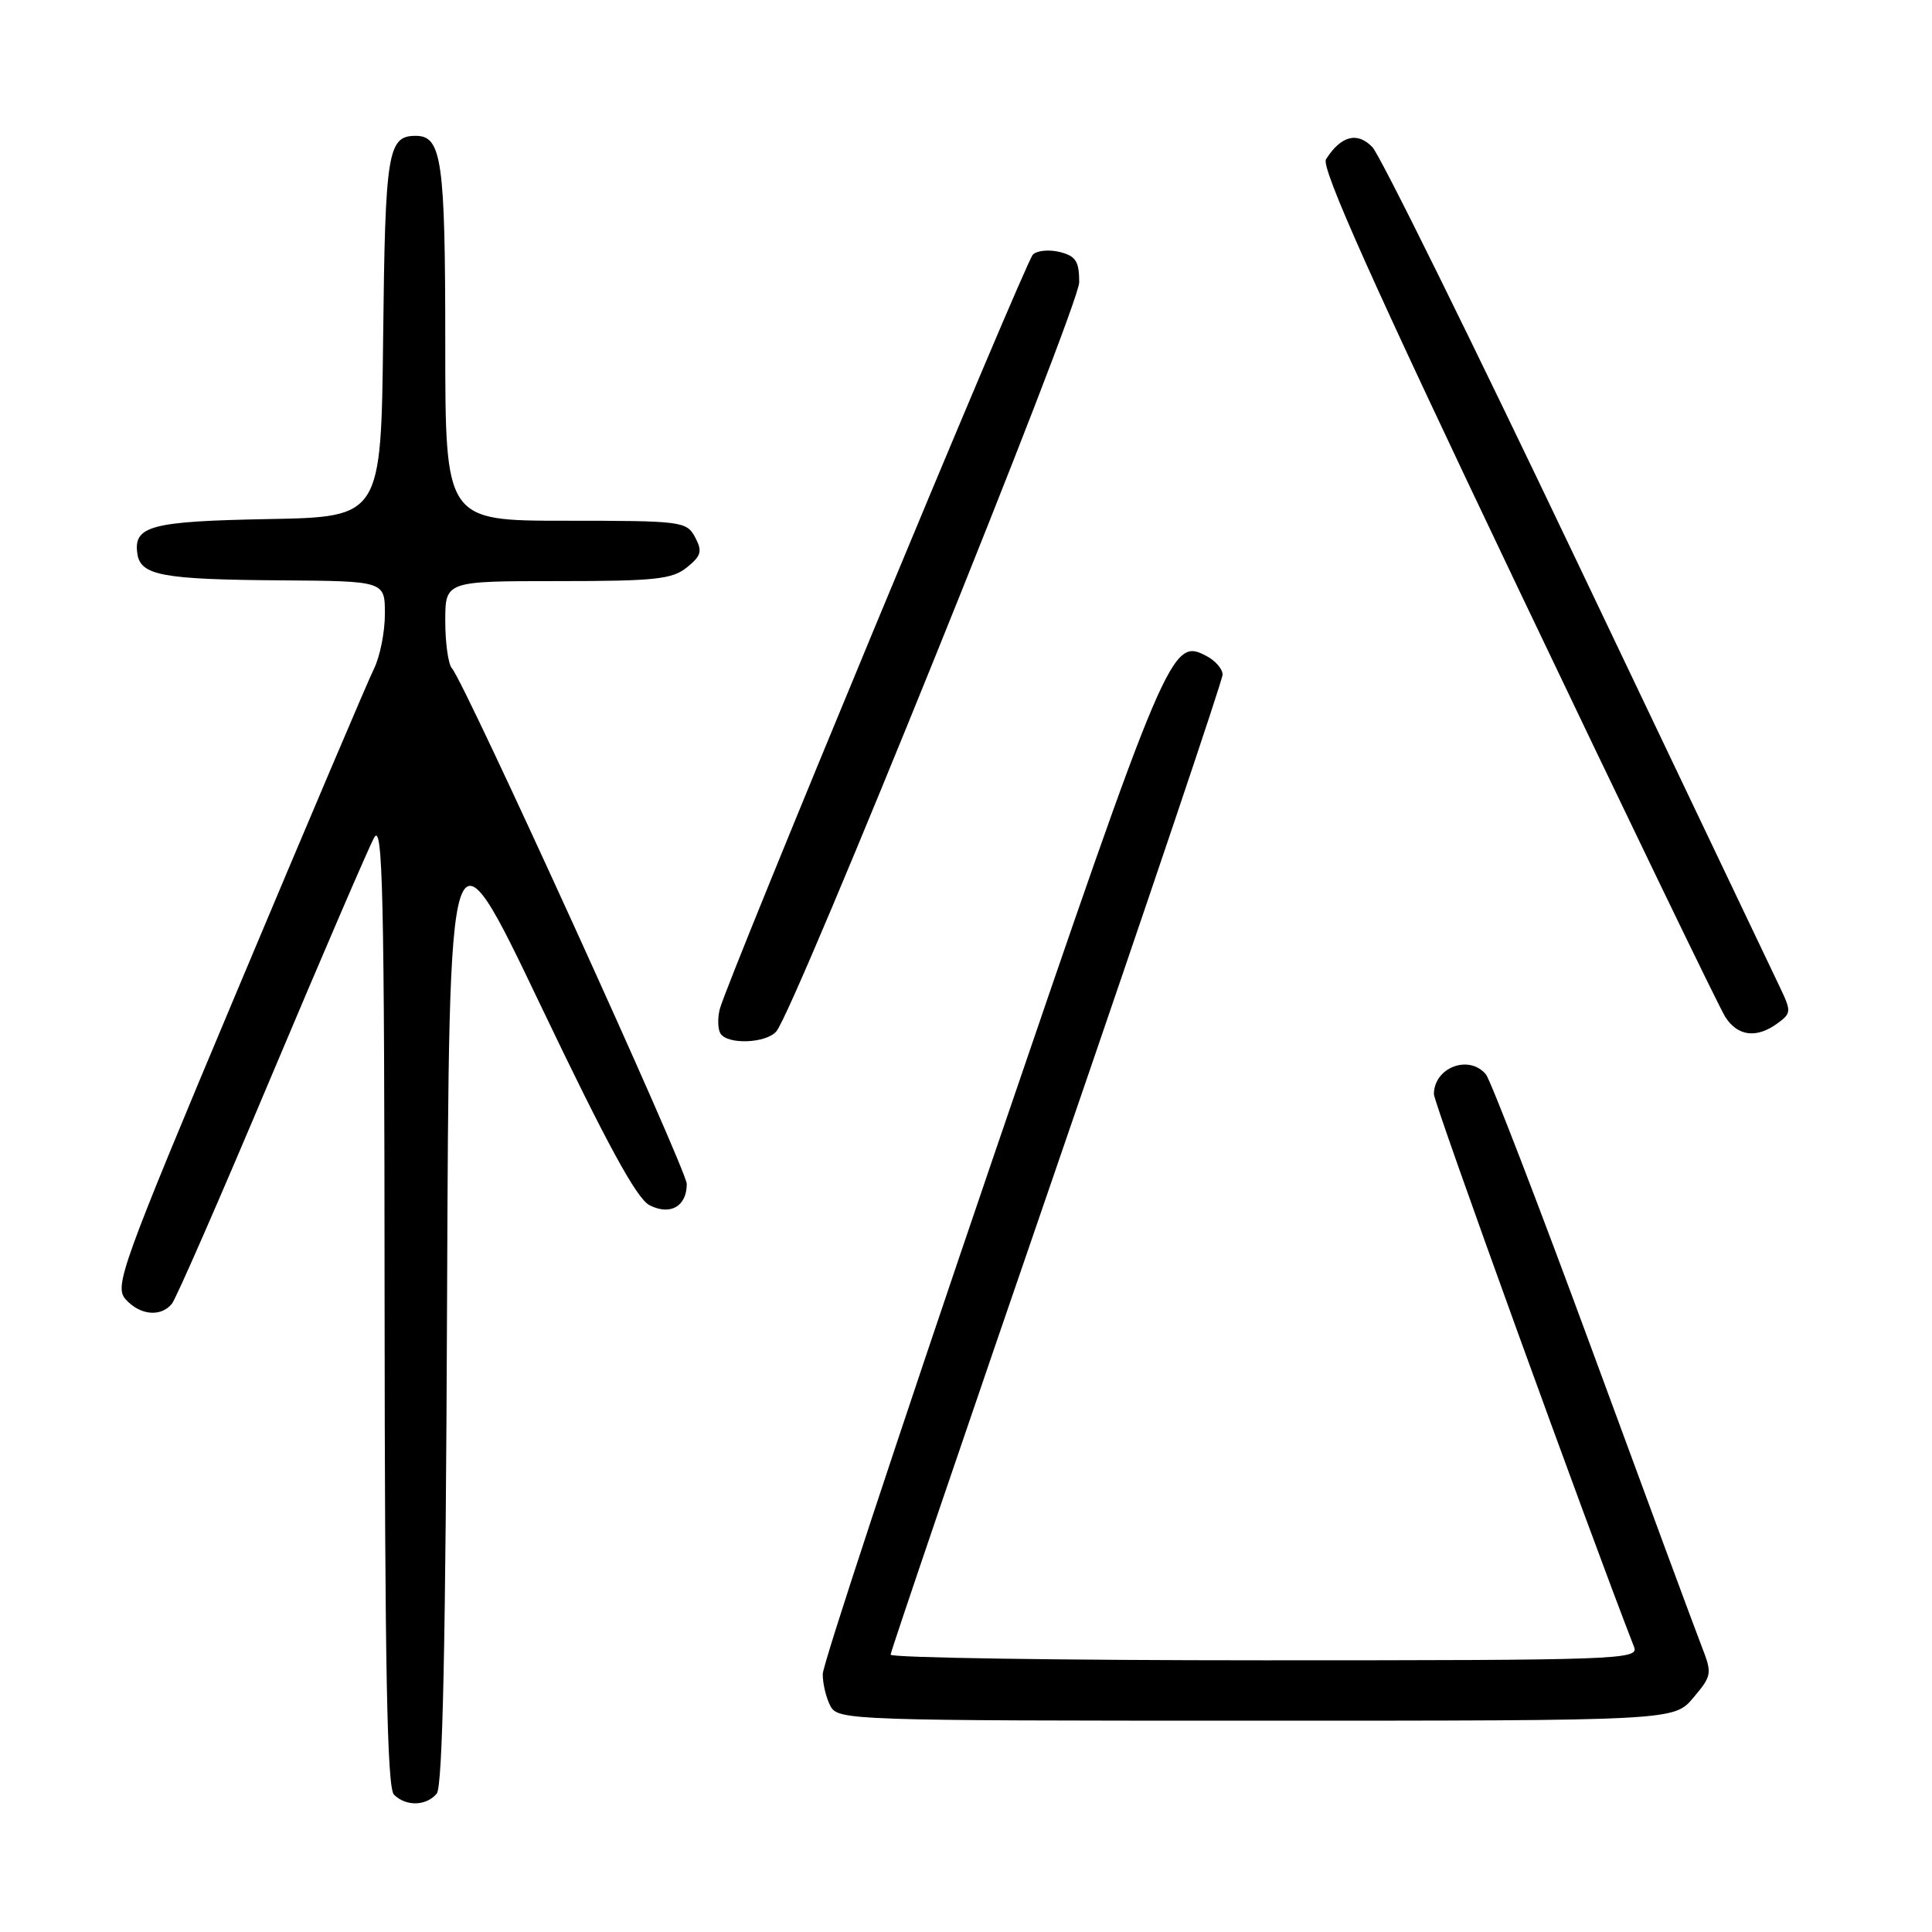 <?xml version="1.0" encoding="UTF-8" standalone="no"?>
<!DOCTYPE svg PUBLIC "-//W3C//DTD SVG 1.1//EN" "http://www.w3.org/Graphics/SVG/1.1/DTD/svg11.dtd" >
<svg xmlns="http://www.w3.org/2000/svg" xmlns:xlink="http://www.w3.org/1999/xlink" version="1.1" viewBox="0 0 256 256">
 <g >
 <path fill="currentColor"
d=" M 57.87 237.66 C 58.66 236.71 59.06 217.50 59.24 172.07 C 59.50 107.82 59.50 107.82 71.61 133.16 C 80.41 151.57 84.36 158.83 86.07 159.70 C 88.82 161.10 91.00 159.85 91.00 156.88 C 91.00 155.02 61.55 90.35 59.88 88.55 C 59.40 88.03 59.00 85.21 59.00 82.30 C 59.00 77.00 59.00 77.00 73.89 77.00 C 86.79 77.00 89.08 76.76 91.02 75.18 C 92.93 73.64 93.09 73.04 92.10 71.18 C 90.97 69.08 90.35 69.00 74.96 69.00 C 59.00 69.00 59.00 69.00 59.00 45.43 C 59.00 21.26 58.54 18.00 55.09 18.00 C 51.38 18.00 51.04 20.06 50.77 44.58 C 50.50 68.50 50.50 68.50 35.57 68.78 C 19.99 69.07 17.66 69.68 18.20 73.37 C 18.62 76.25 21.50 76.79 37.25 76.90 C 51.00 77.00 51.00 77.00 51.00 81.35 C 51.00 83.74 50.35 87.00 49.56 88.60 C 48.77 90.19 40.68 109.24 31.57 130.93 C 16.00 167.99 15.11 170.46 16.66 172.18 C 18.57 174.29 21.31 174.55 22.78 172.75 C 23.34 172.06 29.29 158.45 36.00 142.50 C 42.72 126.55 48.82 112.38 49.57 111.00 C 50.72 108.88 50.93 118.11 50.96 172.55 C 50.99 220.99 51.29 236.89 52.20 237.80 C 53.79 239.39 56.49 239.32 57.87 237.66 Z  M 224.38 224.95 C 226.84 222.04 226.88 221.75 225.50 218.20 C 224.70 216.17 218.20 198.58 211.04 179.11 C 203.88 159.65 197.51 143.12 196.89 142.36 C 194.65 139.67 190.00 141.45 190.00 144.99 C 190.00 146.17 210.38 202.45 216.53 218.25 C 217.18 219.90 214.44 220.00 167.61 220.00 C 140.32 220.00 118.00 219.66 118.01 219.25 C 118.01 218.84 127.91 189.75 140.01 154.60 C 152.10 119.46 162.00 90.11 162.00 89.39 C 162.00 88.66 161.07 87.57 159.93 86.96 C 155.22 84.44 154.81 85.39 131.37 154.05 C 119.09 190.05 109.02 220.54 109.02 221.82 C 109.01 223.09 109.47 225.00 110.04 226.07 C 111.04 227.94 112.72 228.00 166.45 228.00 C 221.82 228.00 221.82 228.00 224.38 224.95 Z  M 102.88 136.65 C 105.41 133.59 143.00 40.61 143.00 37.40 C 143.00 34.62 142.55 33.93 140.43 33.39 C 139.01 33.04 137.41 33.19 136.86 33.74 C 135.82 34.78 96.38 129.83 95.38 133.69 C 95.07 134.90 95.11 136.36 95.46 136.94 C 96.40 138.46 101.55 138.25 102.88 136.65 Z  M 235.54 135.59 C 237.35 134.27 237.37 134.00 235.86 130.84 C 234.98 129.01 222.89 103.65 209.00 74.50 C 195.11 45.35 182.90 20.61 181.86 19.51 C 179.86 17.41 177.68 17.98 175.70 21.11 C 175.02 22.19 181.87 37.50 200.97 77.55 C 215.38 107.77 227.81 133.51 228.61 134.75 C 230.25 137.32 232.76 137.63 235.54 135.59 Z "/>
</g>
</svg>